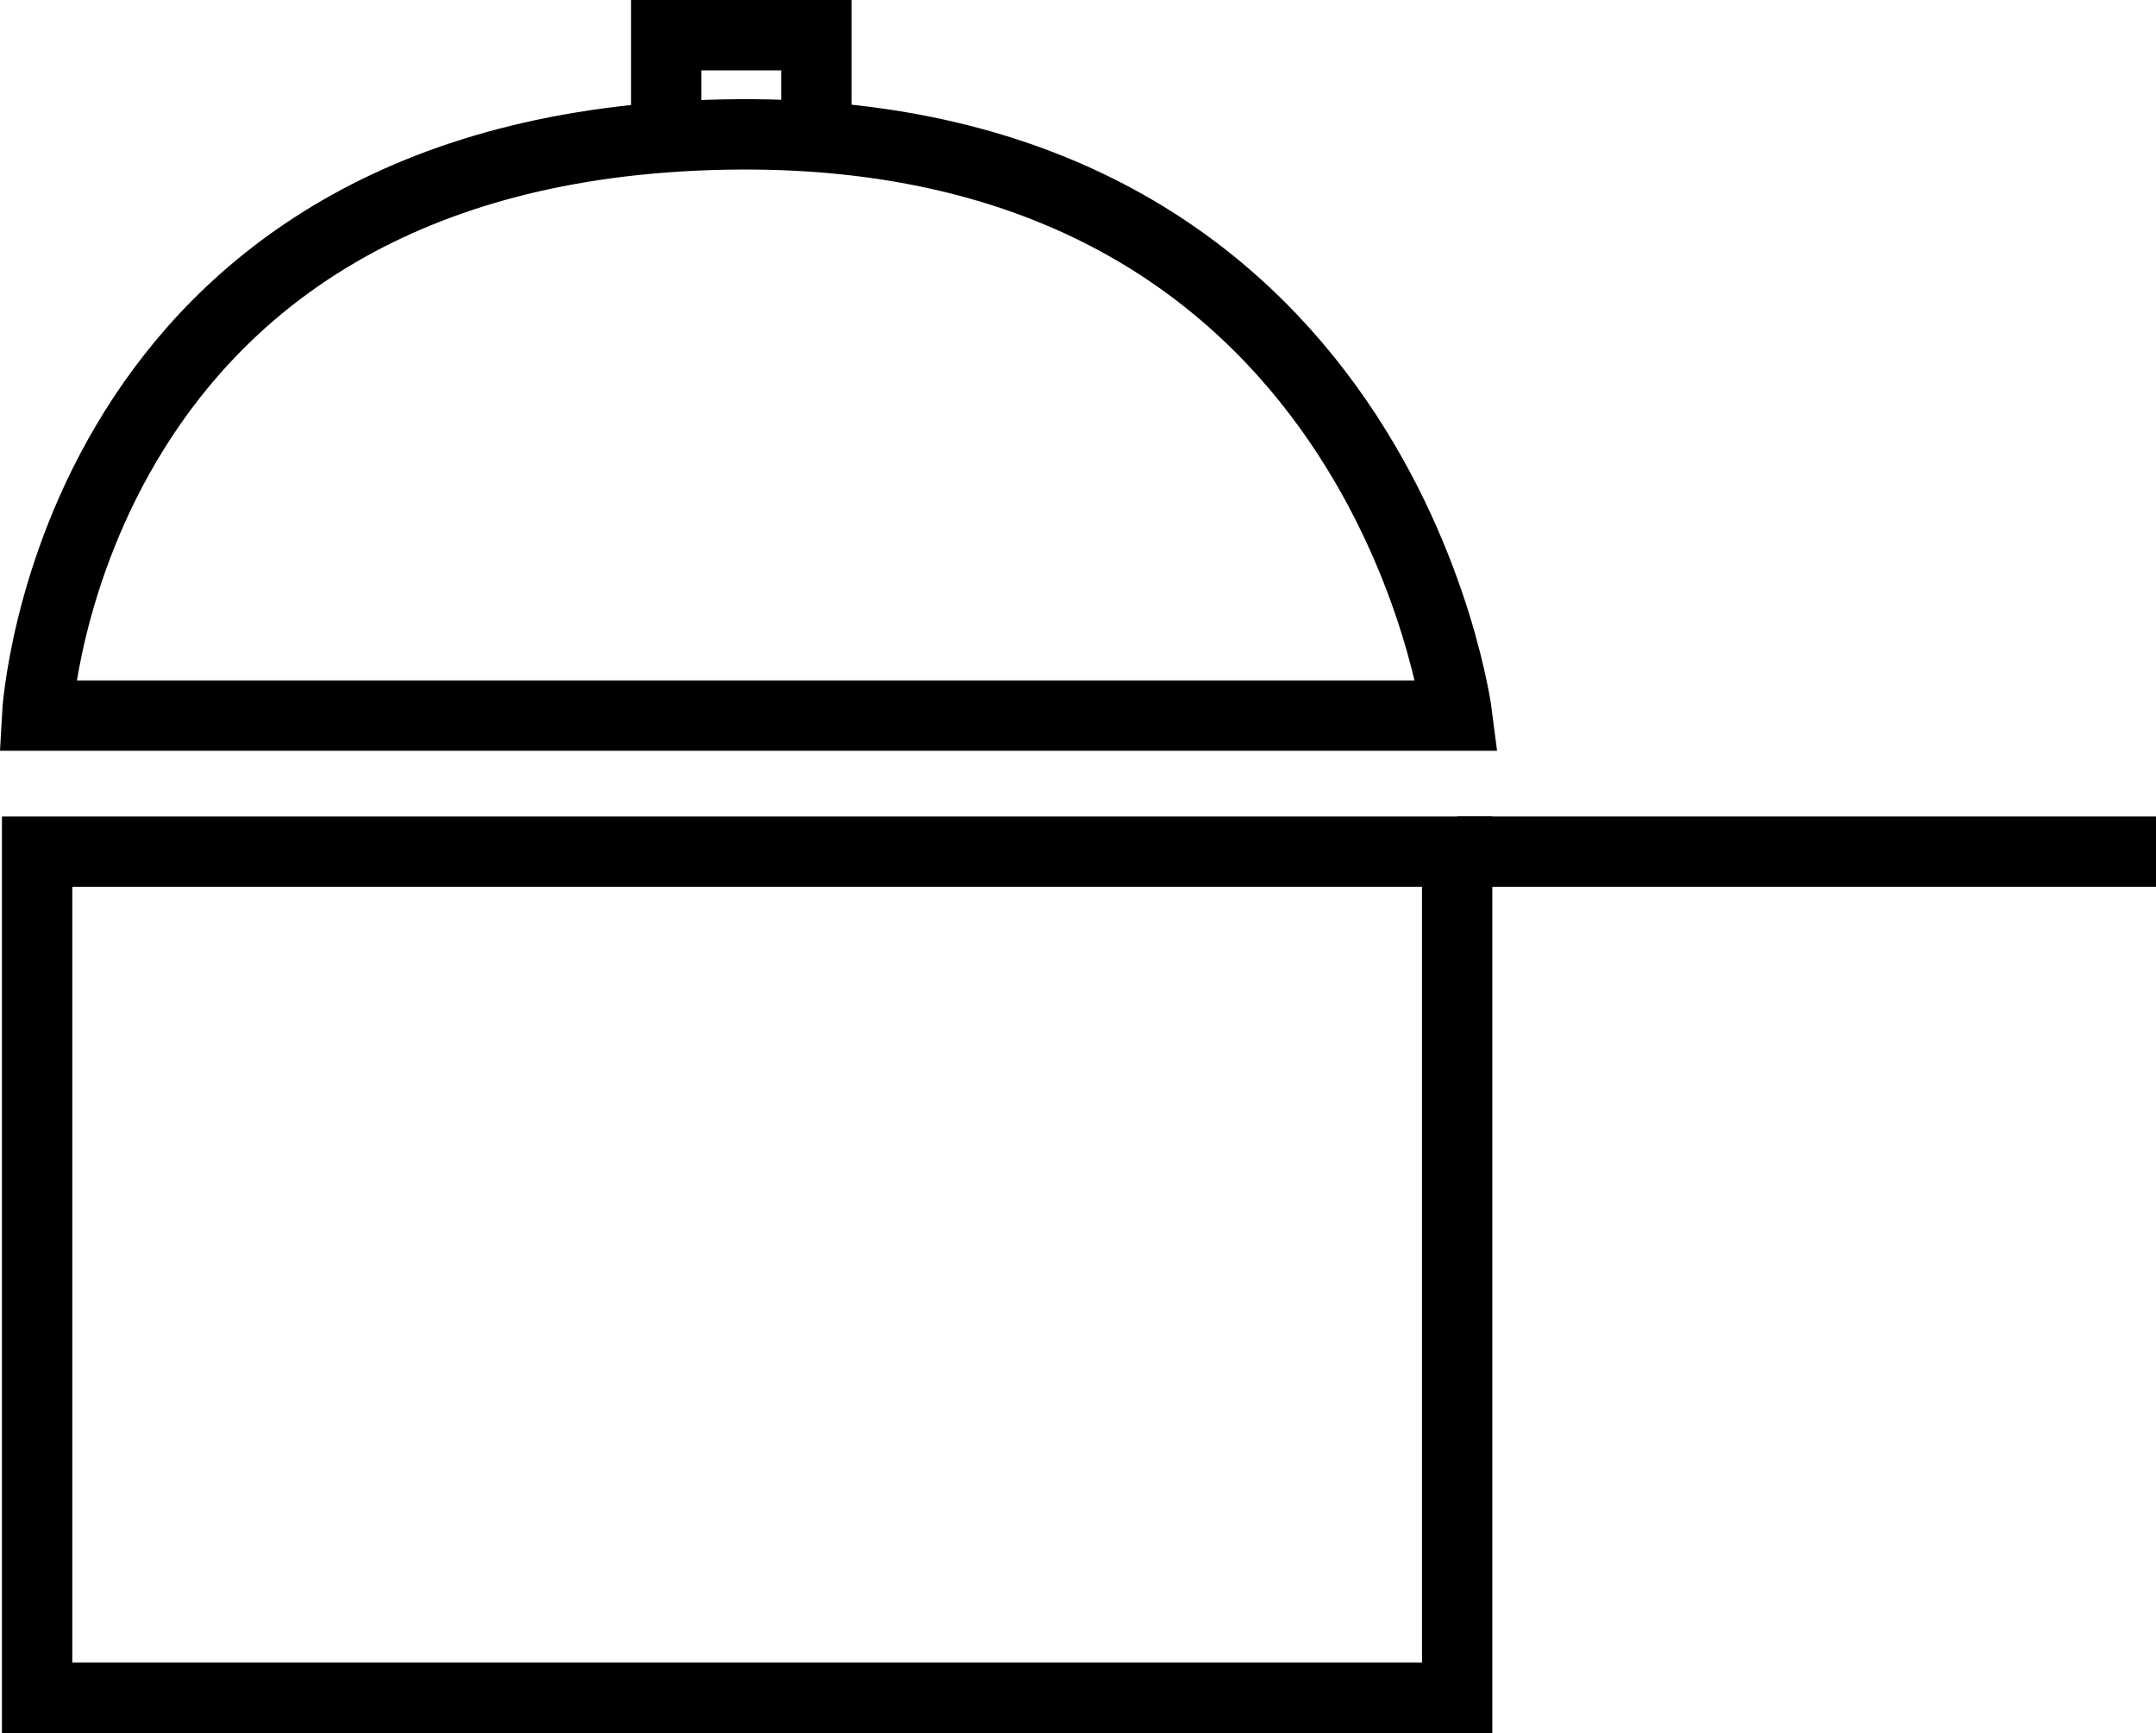 <svg xmlns="http://www.w3.org/2000/svg" viewBox="-3108.055 315 61.295 49.256"><defs><style>.a{fill:none;stroke:#000;stroke-width:2px;}</style></defs><g transform="translate(-3107 316)"><path class="a" d="M1298.669,6806.164h40.372v24.051h-40.372Z" transform="translate(-1298.669 -6782.959)"/><path class="a" d="M1298.669,6757.49h40.372s-2.133-16.871-20.818-16.515S1298.669,6757.49,1298.669,6757.49Z" transform="translate(-1298.669 -6738.151)"/><path class="a" d="M1427.78,6806.164h19.868" transform="translate(-1387.408 -6782.959)"/><path class="a" d="M1355.867,6734.773v-2.819h4.271v2.819" transform="translate(-1337.981 -6731.954)"/></g></svg>